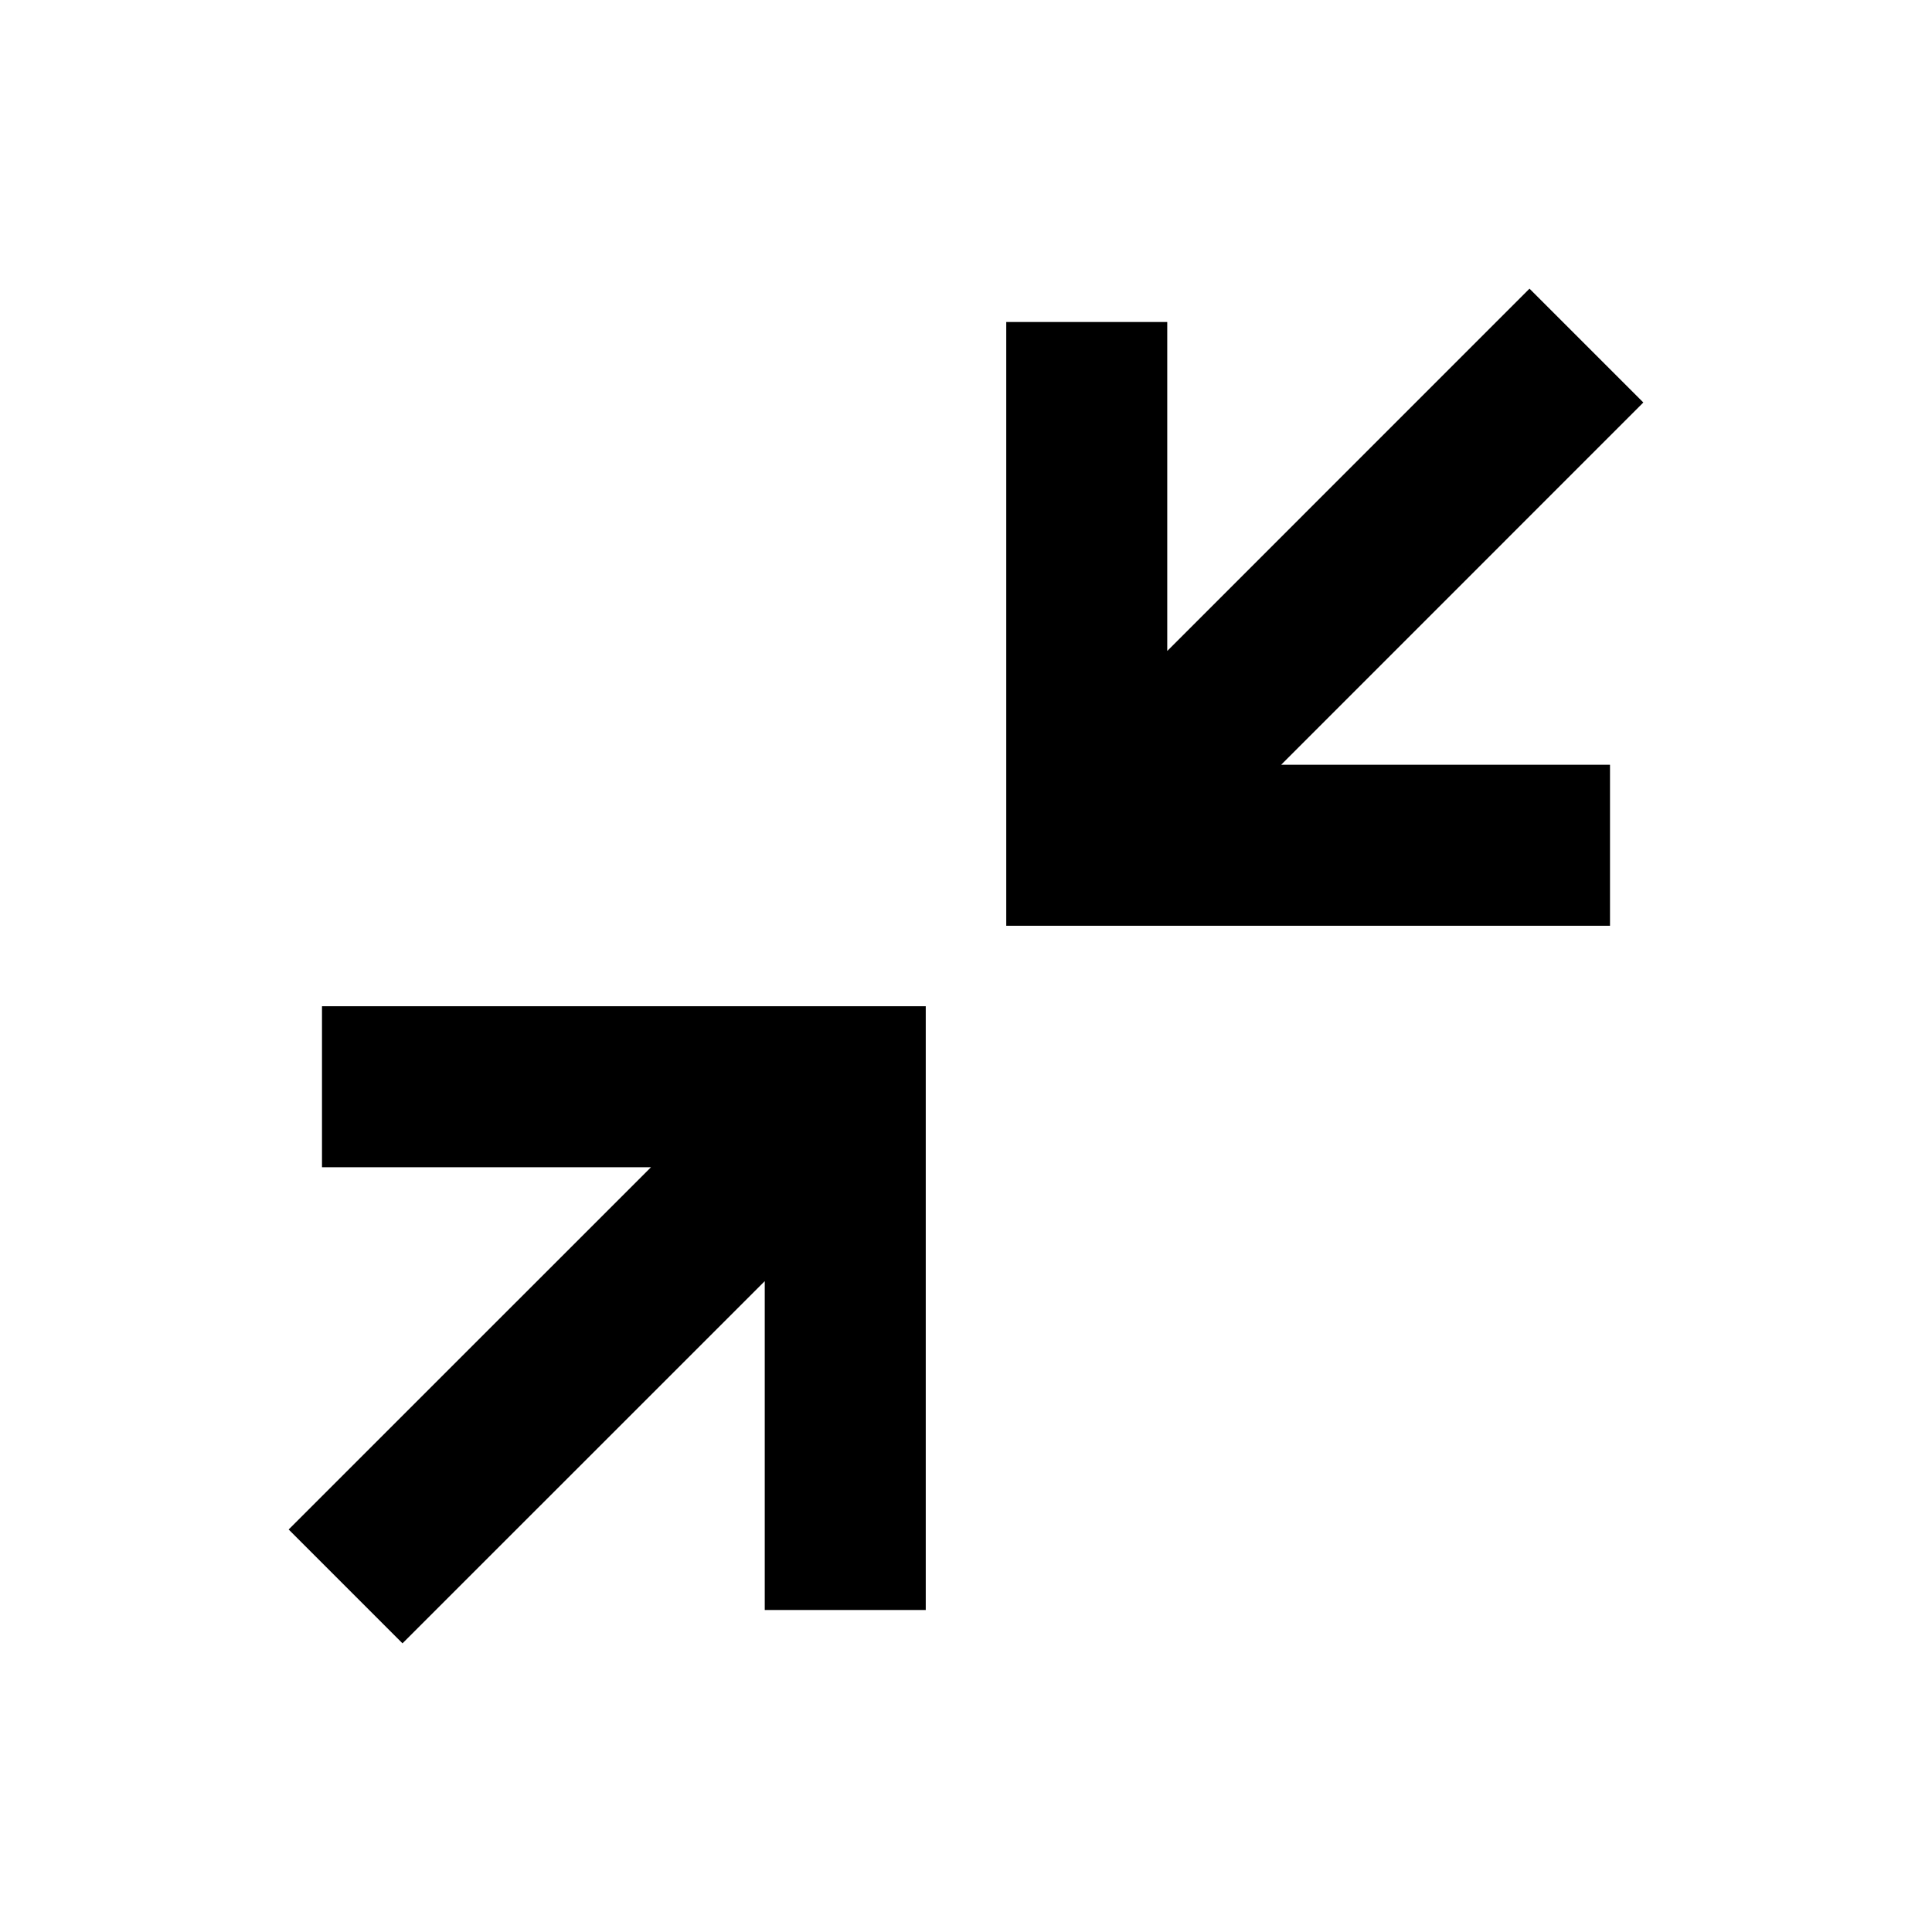 <svg width="24" height="24" viewBox="0 0 24 24" fill="none" xmlns="http://www.w3.org/2000/svg">
<g id="fullscreen-exit">
<path id="stroke1" d="M10.5 19V13.5H5M5 19L9.667 14.334M14.334 9.667L19 5M13.5 5V10.5H19" stroke="black" stroke-width="2" stroke-linecap="square"/>
</g>
</svg>

